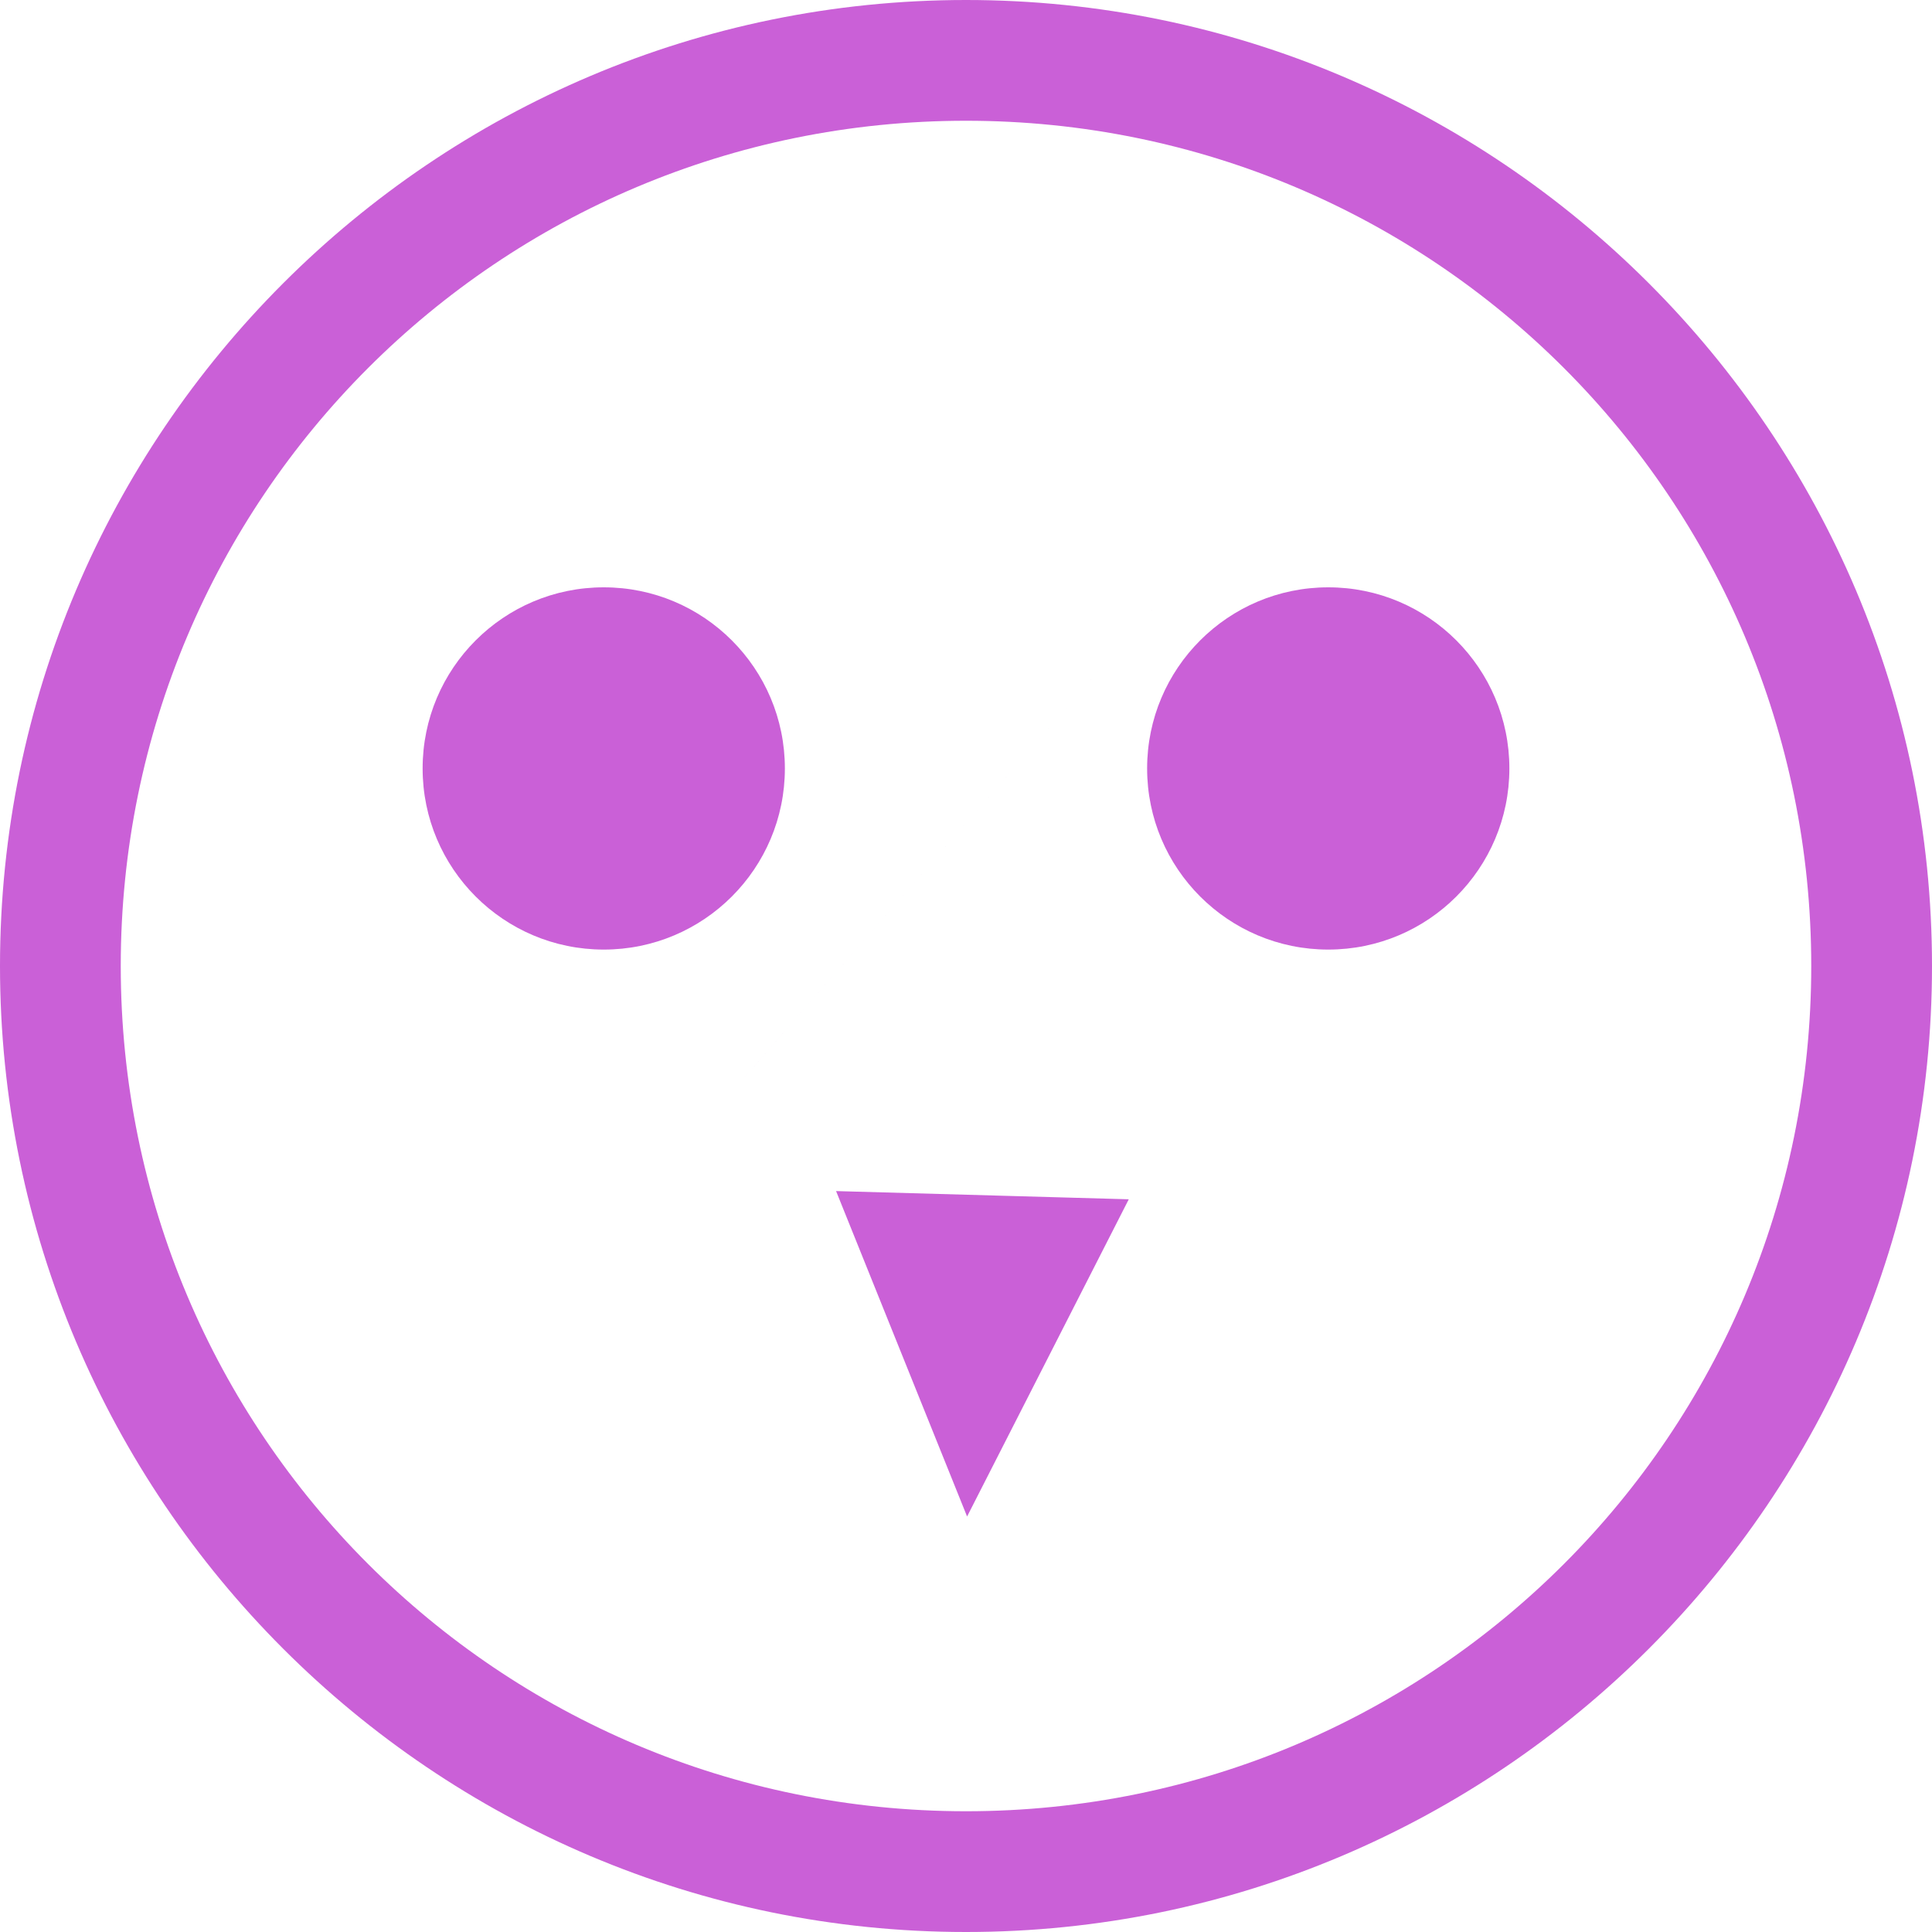 <svg xmlns="http://www.w3.org/2000/svg" width="16" height="16" version="1.1">
 <g color="#ca60d7" transform="translate(-1088 -74)">
  <path d="m 1096,74 c -4.412,0 -8,3.588 -8,8 0,4.412 3.588,8 8,8 4.412,0 8,-3.588 8,-8 0,-4.412 -3.588,-8 -8,-8 z m 0,1 c 3.872,0 7,3.128 7,7 0,3.872 -3.128,7 -7,7 -3.872,0 -7,-3.128 -7,-7 0,-3.872 3.128,-7 7,-7 z m 2.022,3.496 c -6.681,7.669 -3.341,3.835 0,0 z m -3.098,5.368 1.085,2.695 1.339,-2.627 z" overflow="visible" style="fill:#ca60d7"/>
  <g transform="translate(-0.364)">
   <circle cx="1093.364" cy="80.364" r="1.5" style="fill:#ca60d7"/>
   <circle style="fill:#ca60d7" cx="1099.364" cy="80.364" r="1.5"/>
  </g>
 </g>
</svg>
